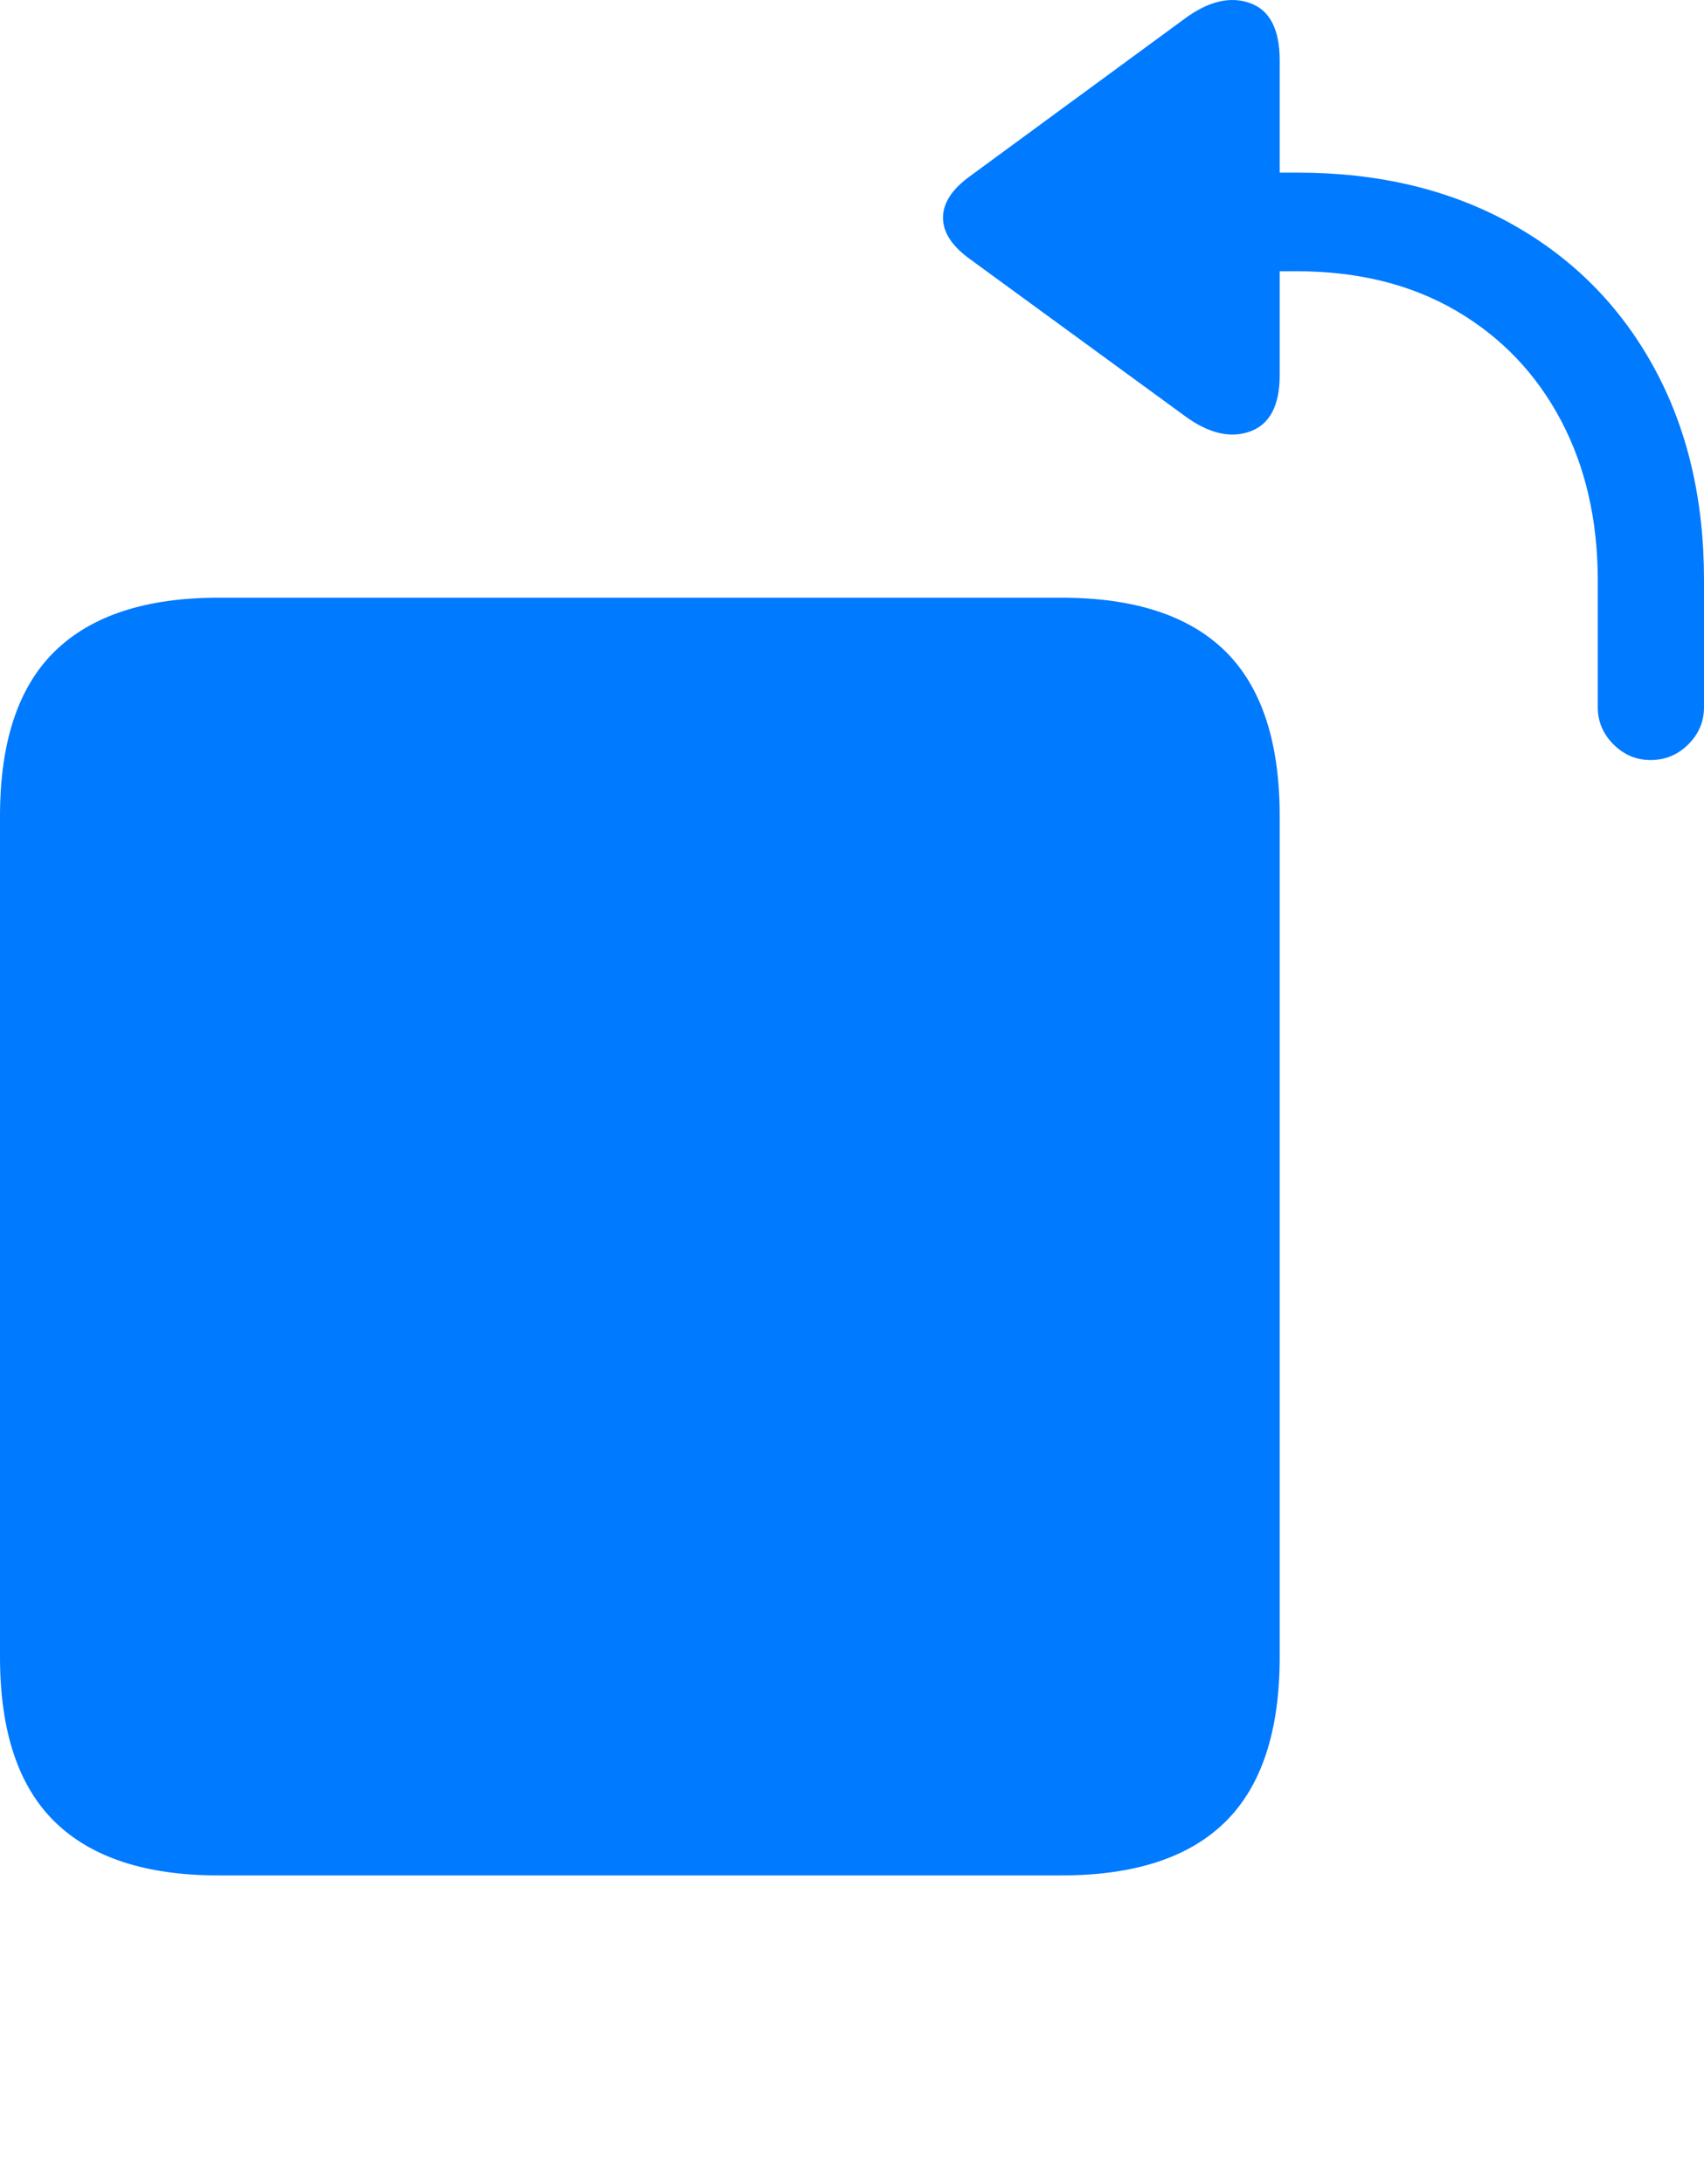 <?xml version="1.0" encoding="UTF-8"?>
<!--Generator: Apple Native CoreSVG 175.5-->
<!DOCTYPE svg
PUBLIC "-//W3C//DTD SVG 1.1//EN"
       "http://www.w3.org/Graphics/SVG/1.1/DTD/svg11.dtd">
<svg version="1.1" xmlns="http://www.w3.org/2000/svg" xmlns:xlink="http://www.w3.org/1999/xlink" width="19.57" height="25.09">
 <g>
  <rect height="25.09" opacity="0" width="19.57" x="0" y="0"/>
  <path d="M2.51 21.544L12.188 21.544Q13.447 21.544 14.072 20.929Q14.697 20.313 14.697 19.034L14.697 9.376Q14.697 8.097 14.072 7.481Q13.447 6.866 12.188 6.866L2.51 6.866Q1.26 6.866 0.63 7.481Q0 8.097 0 9.376L0 19.034Q0 20.313 0.63 20.929Q1.26 21.544 2.51 21.544Z" fill="#007aff"/>
  <path d="M18.955 8.731Q19.209 8.731 19.39 8.551Q19.57 8.37 19.57 8.126L19.57 6.661Q19.57 5.265 18.989 4.21Q18.408 3.155 17.354 2.569Q16.299 1.983 14.902 1.983L14.697 1.983L14.697 0.694Q14.697 0.157 14.355 0.035Q14.014-0.087 13.604 0.216L11.143 2.022Q10.83 2.247 10.83 2.501Q10.83 2.755 11.143 2.979L13.604 4.776Q14.014 5.079 14.355 4.957Q14.697 4.835 14.697 4.308L14.697 3.116L14.893 3.116Q15.947 3.116 16.724 3.57Q17.5 4.024 17.925 4.825Q18.35 5.626 18.35 6.671L18.35 8.126Q18.35 8.37 18.53 8.551Q18.711 8.731 18.955 8.731Z" fill="#007aff"/>
 </g>
</svg>
